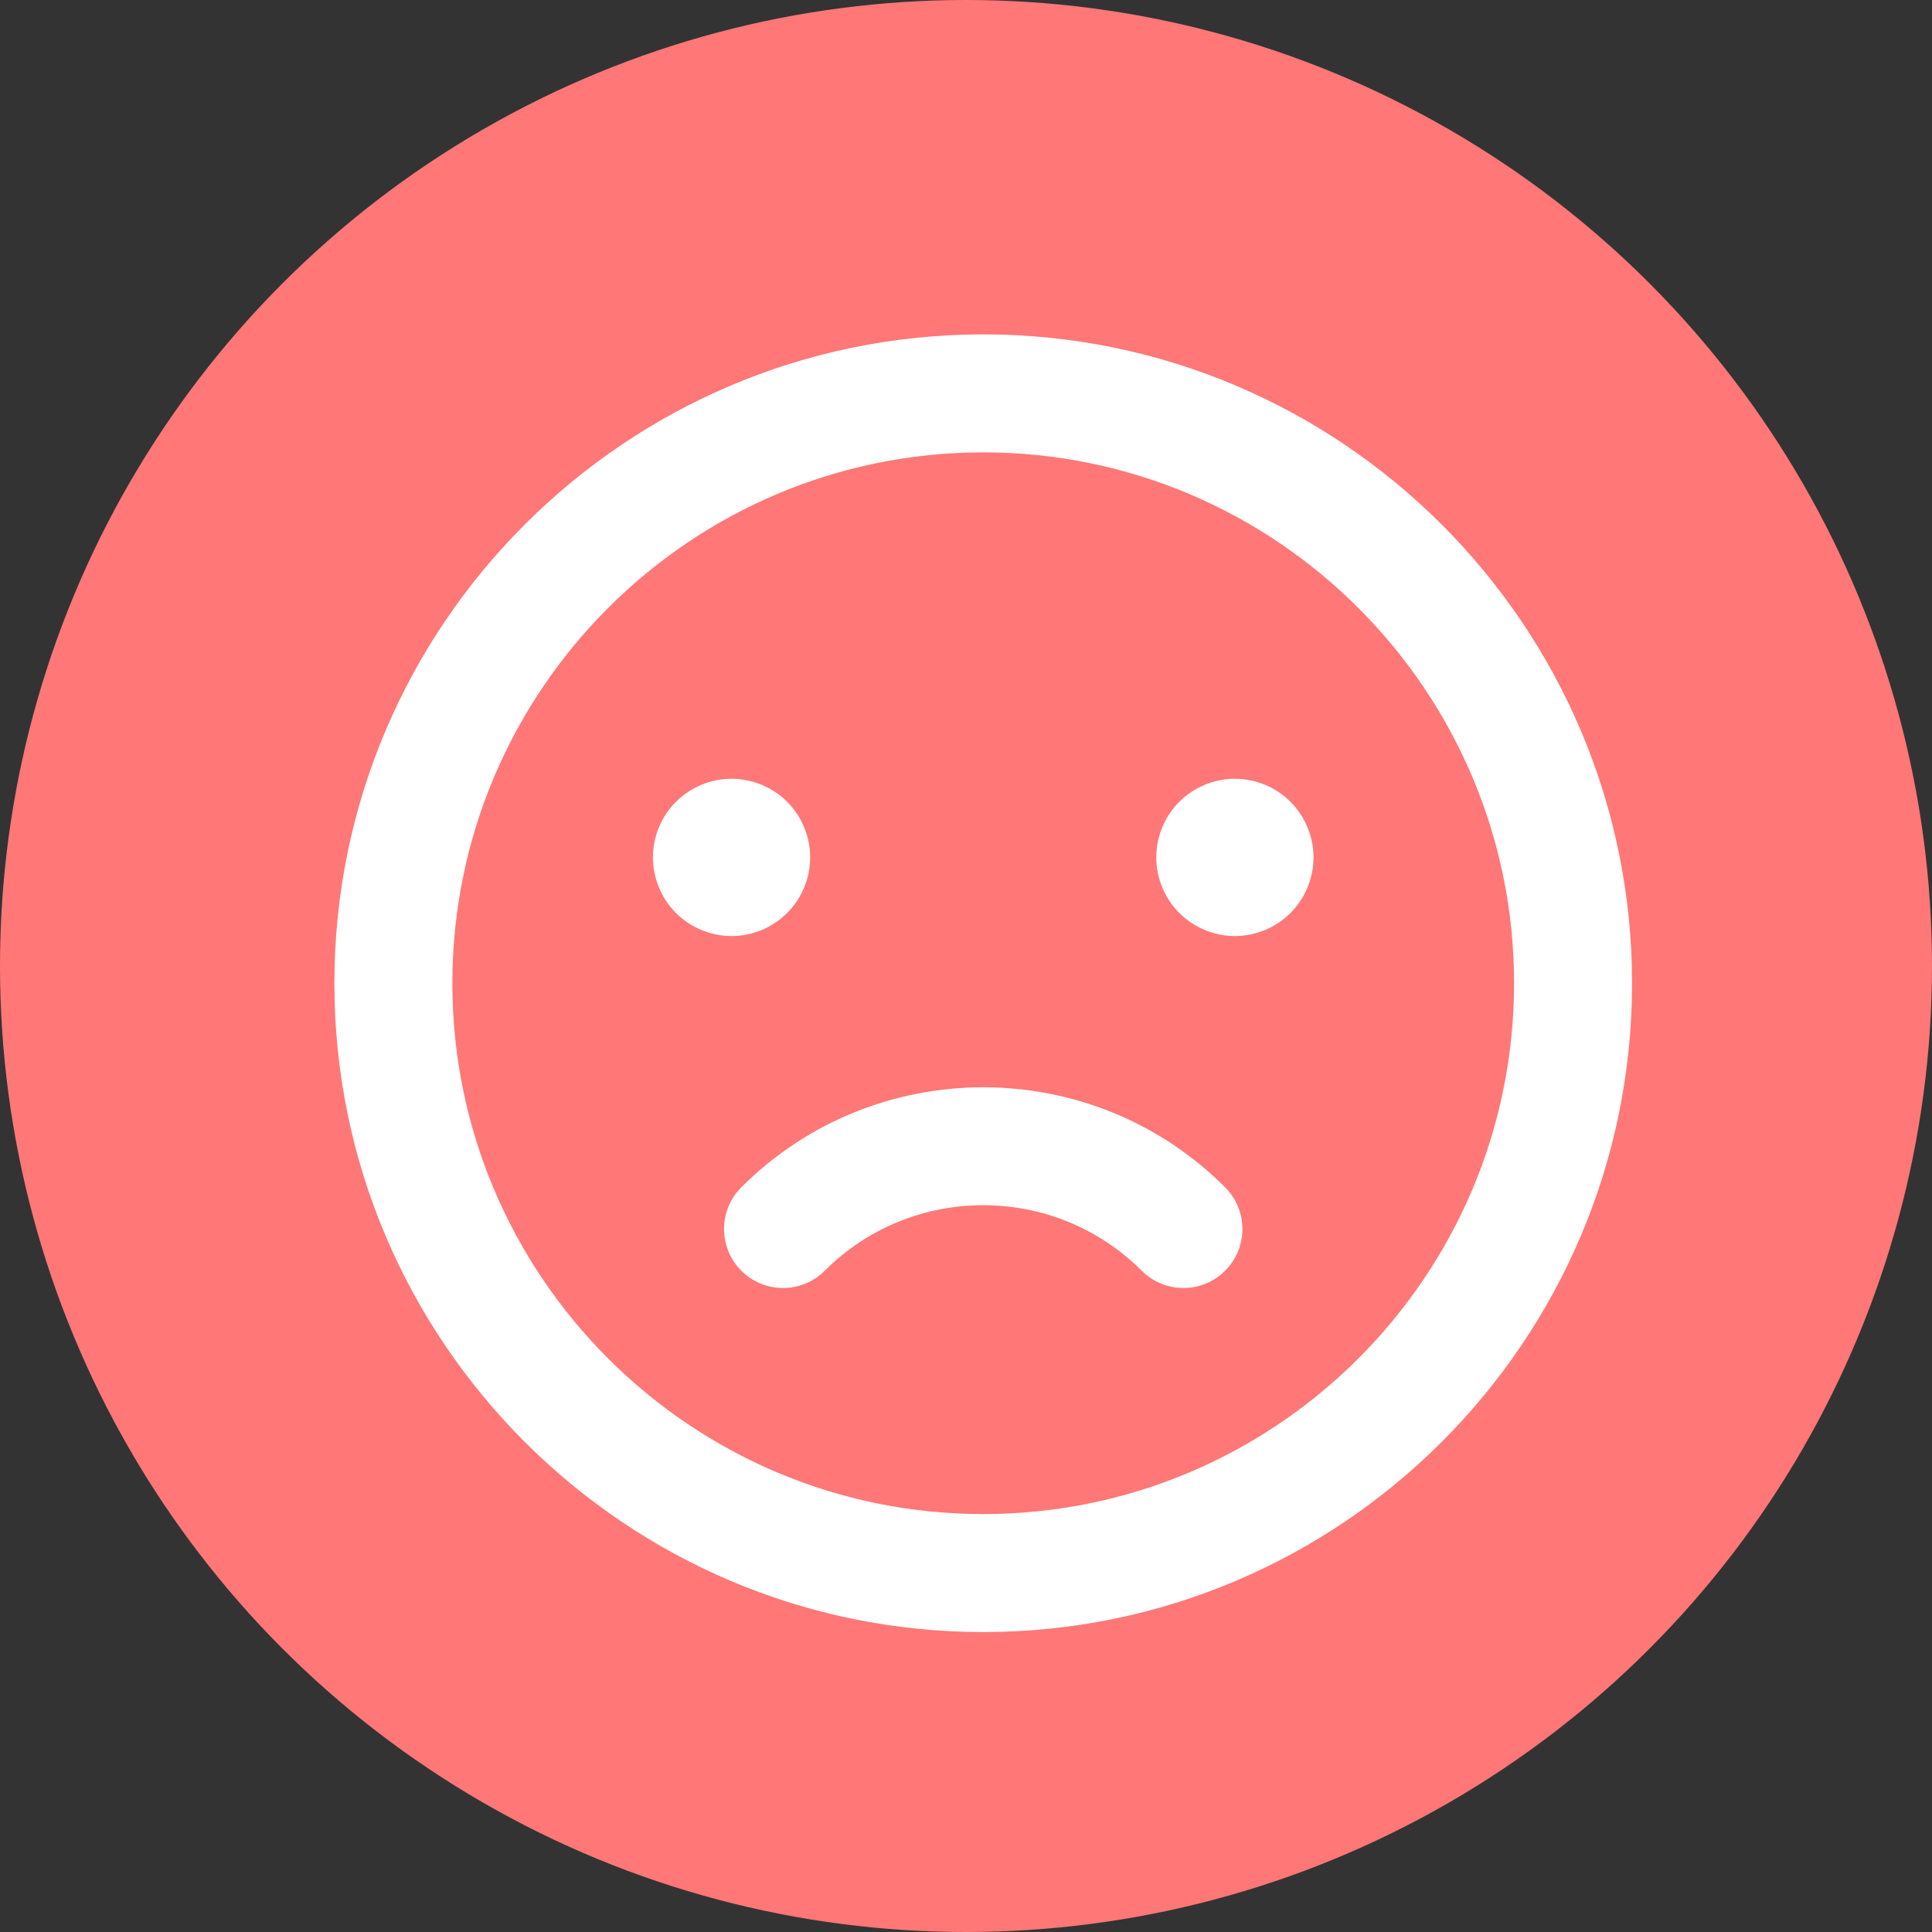 <svg width="40" height="40" viewBox="0 0 40 40" fill="none" xmlns="http://www.w3.org/2000/svg">
<rect x="0" y="0" width="40" height="40" fill="#333333" stroke="none"/>
<circle cx="20" cy="20" r="20" fill="#FF7777"/>
<path d="M20.357 6.923C12.949 6.923 6.923 12.949 6.923 20.357C6.923 27.764 12.949 33.79 20.357 33.79C27.764 33.79 33.79 27.764 33.79 20.357C33.79 12.949 27.764 6.923 20.357 6.923ZM20.357 31.347C14.296 31.347 9.366 26.417 9.366 20.357C9.366 14.296 14.296 9.366 20.357 9.366C26.417 9.366 31.347 14.296 31.347 20.357C31.347 26.417 26.417 31.347 20.357 31.347Z" fill="white"/>
<path d="M17.075 26.309C18.885 24.5 21.829 24.5 23.638 26.309C24.115 26.786 24.888 26.786 25.365 26.309C25.842 25.832 25.842 25.059 25.365 24.582C23.984 23.201 22.171 22.511 20.357 22.511C18.543 22.511 16.729 23.201 15.348 24.582C14.871 25.059 14.871 25.832 15.348 26.309C15.825 26.786 16.598 26.786 17.075 26.309Z" fill="white"/>
<path d="M16.297 18.902C16.601 18.6 16.774 18.18 16.774 17.751C16.774 17.323 16.601 16.903 16.297 16.6C15.994 16.297 15.574 16.123 15.146 16.123C14.717 16.123 14.298 16.297 13.995 16.6C13.691 16.903 13.518 17.323 13.518 17.751C13.518 18.18 13.691 18.6 13.995 18.902C14.298 19.206 14.718 19.38 15.146 19.38C15.574 19.38 15.994 19.206 16.297 18.902Z" fill="white"/>
<path d="M25.567 16.123C25.139 16.123 24.718 16.297 24.416 16.6C24.113 16.903 23.939 17.322 23.939 17.751C23.939 18.18 24.113 18.6 24.416 18.902C24.718 19.206 25.139 19.38 25.567 19.38C25.995 19.38 26.415 19.206 26.718 18.902C27.021 18.6 27.195 18.18 27.195 17.751C27.195 17.323 27.021 16.903 26.718 16.6C26.415 16.297 25.995 16.123 25.567 16.123Z" fill="white"/>
</svg>
